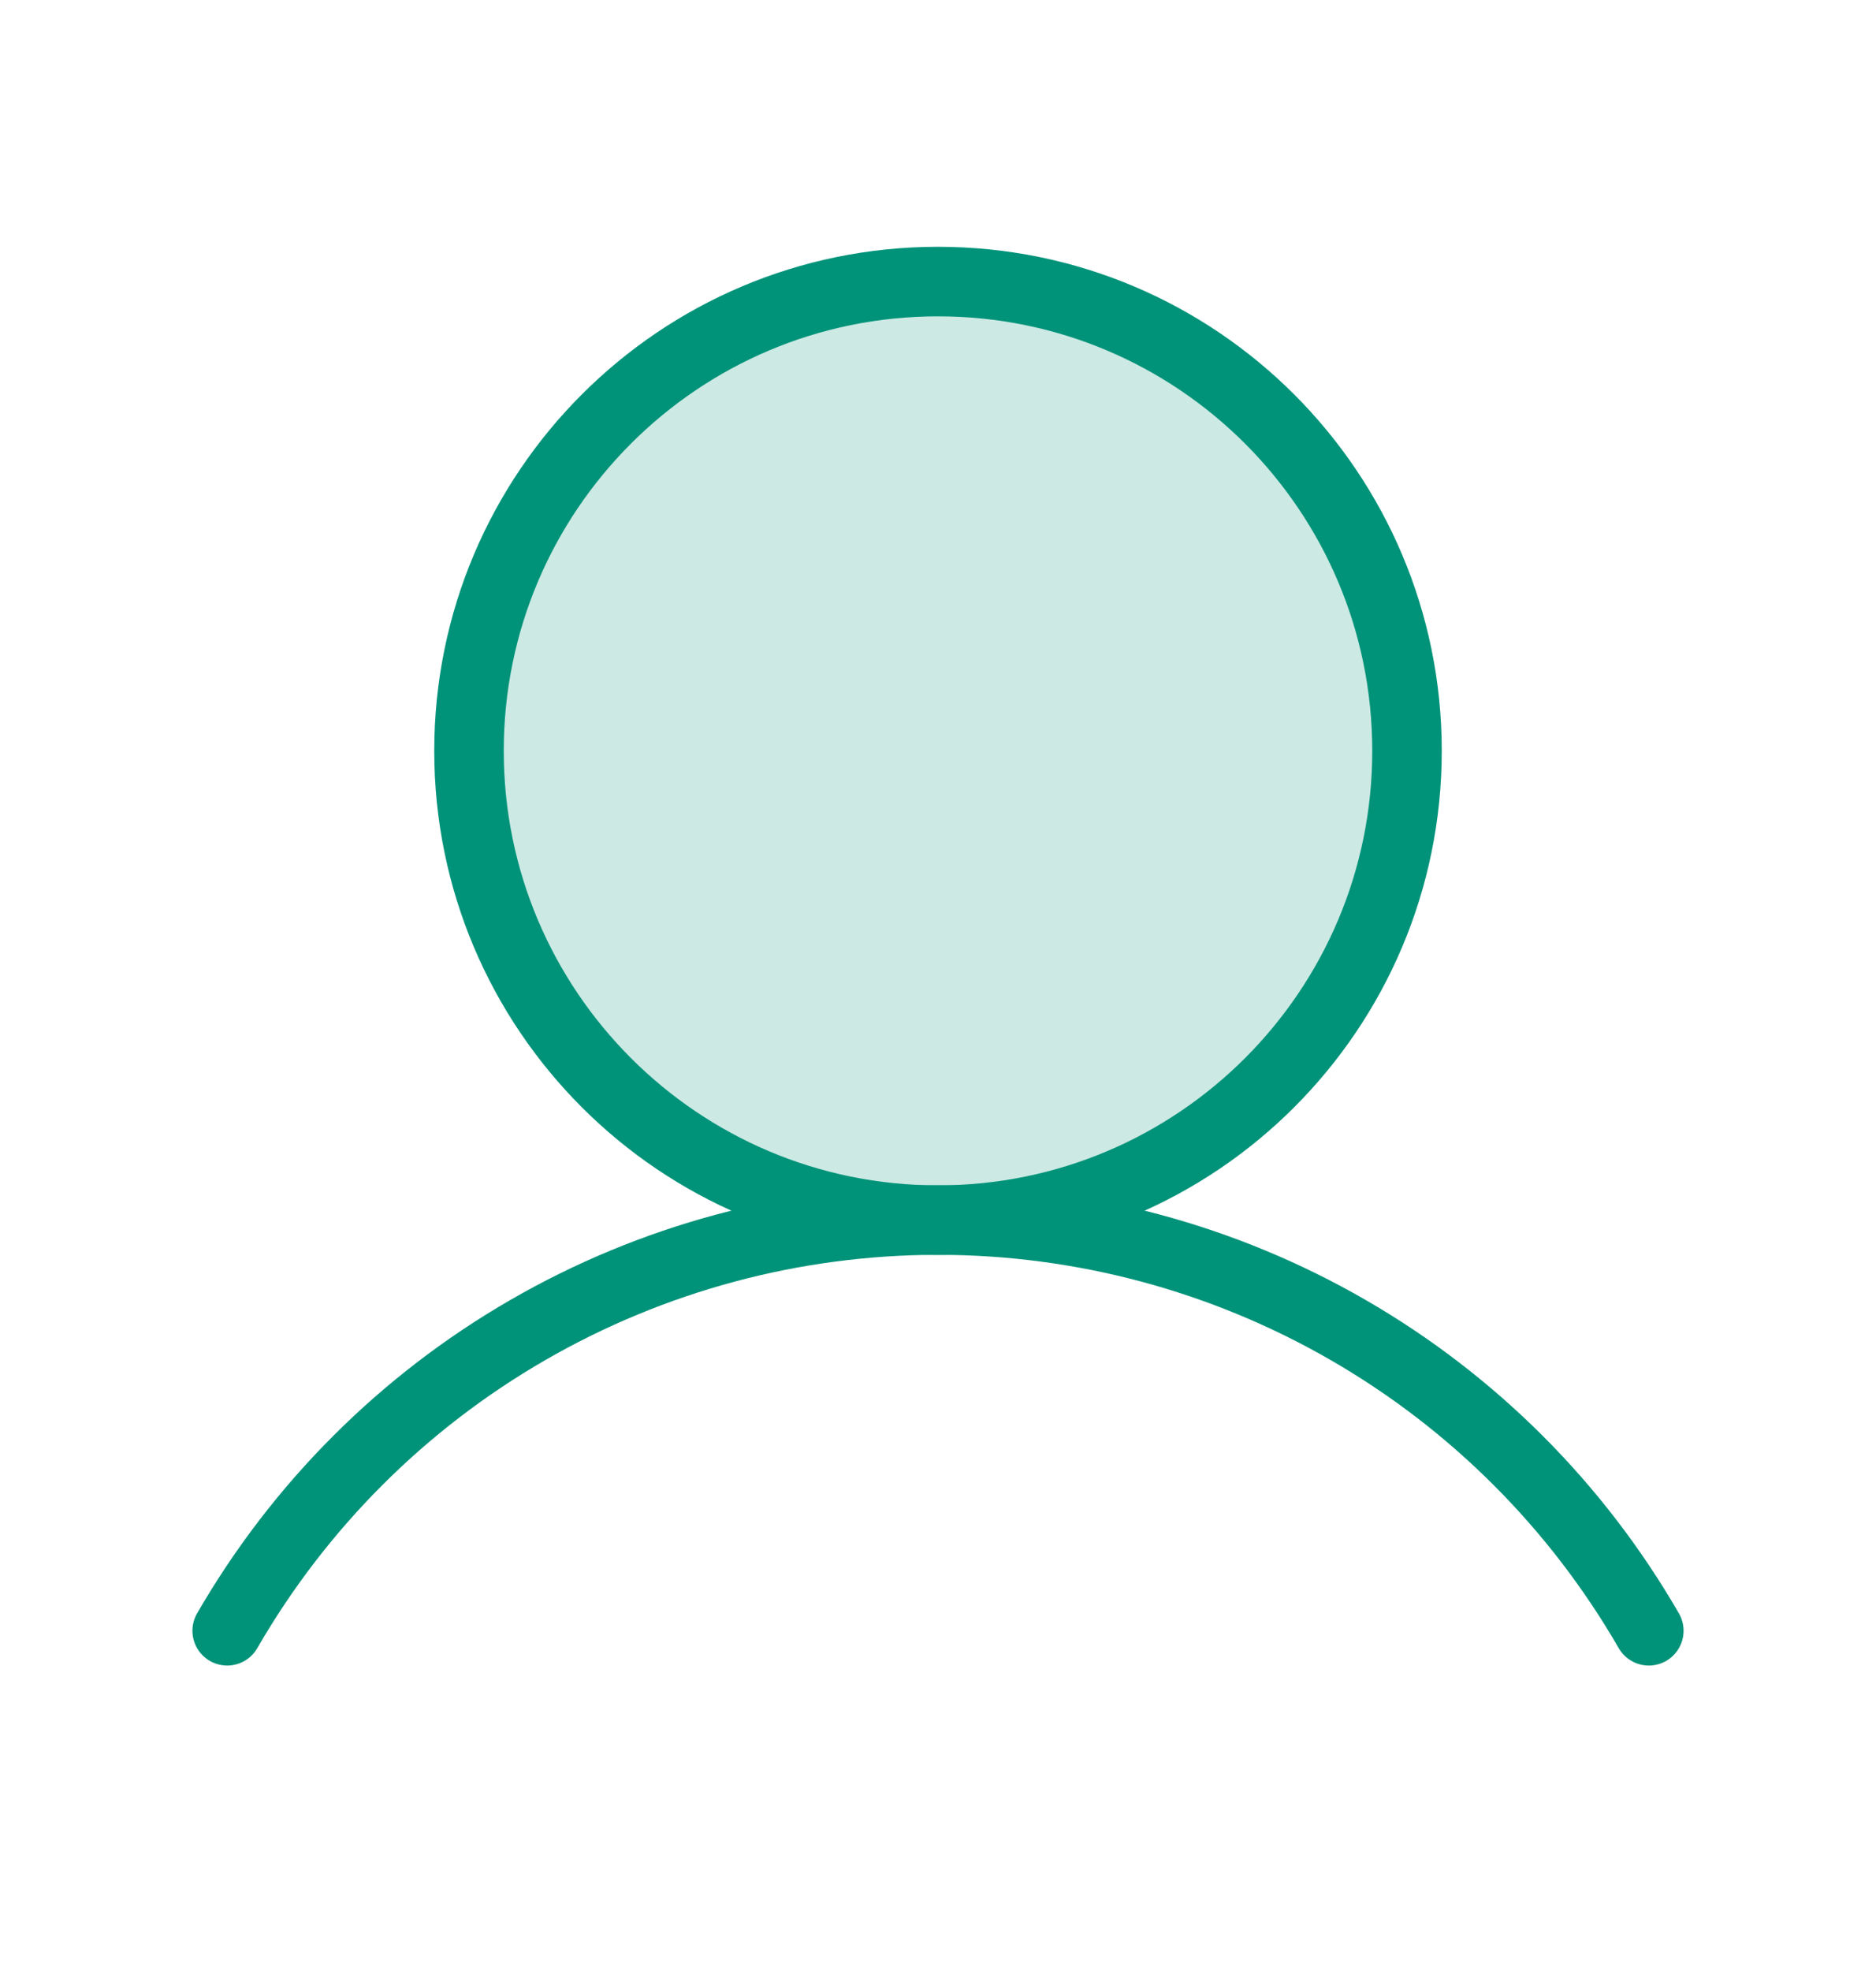 <svg width="20" height="21" viewBox="0 0 20 21" fill="none" xmlns="http://www.w3.org/2000/svg">
<path opacity="0.2" d="M10 13C12.761 13 15 10.761 15 8C15 5.239 12.761 3 10 3C7.239 3 5 5.239 5 8C5 10.761 7.239 13 10 13Z" fill="#009379"/>
<path d="M10 13C12.761 13 15 10.761 15 8C15 5.239 12.761 3 10 3C7.239 3 5 5.239 5 8C5 10.761 7.239 13 10 13Z" stroke="#009379" stroke-width="0.741" stroke-miterlimit="10"/>
<path d="M2.422 17.375C3.19 16.045 4.294 14.94 5.625 14.172C6.955 13.404 8.464 12.999 10 12.999C11.536 12.999 13.045 13.404 14.375 14.172C15.706 14.94 16.81 16.045 17.578 17.375" stroke="#009379" stroke-width="0.741" stroke-linecap="round" stroke-linejoin="round"/>
</svg>
